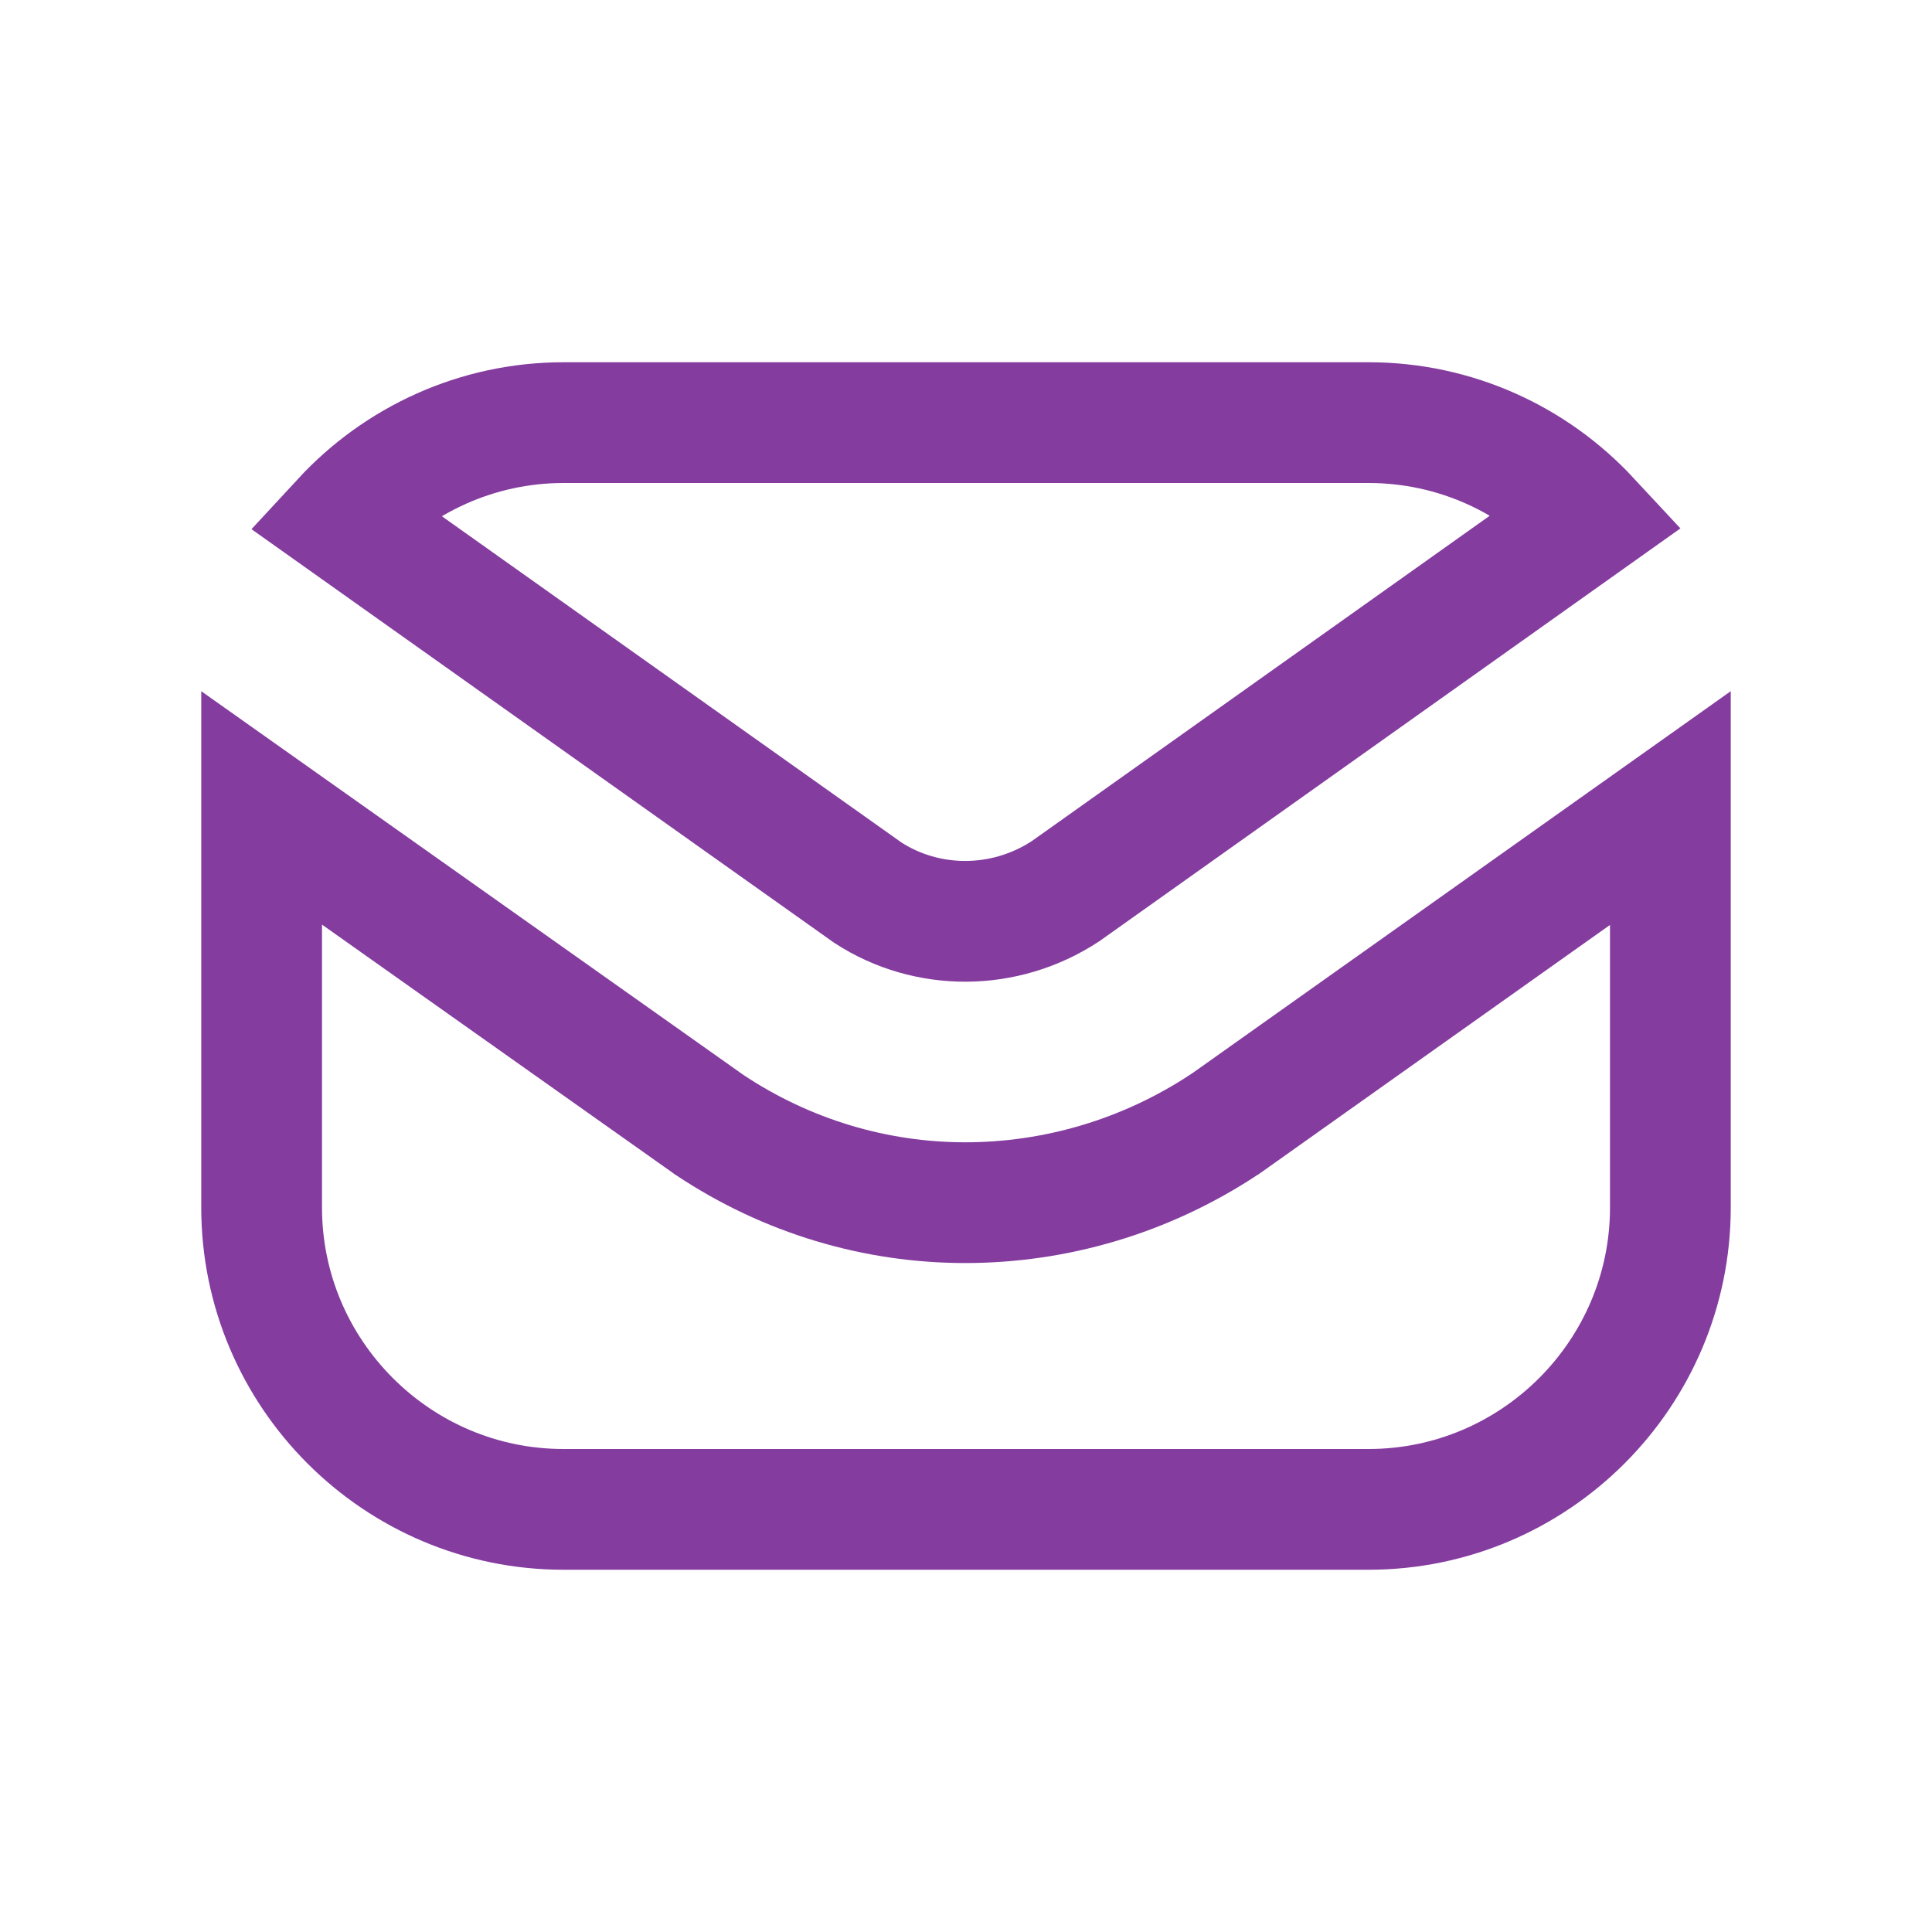 <svg width="24" height="24" viewBox="0 0 24 24" fill="none" xmlns="http://www.w3.org/2000/svg">
<path d="M15.214 13.965L15.224 13.959L15.234 13.952L20.75 10.038V15C20.75 17.066 19.066 18.75 17 18.75H7C4.934 18.75 3.25 17.066 3.25 15V10.036L8.797 13.962L8.805 13.968L8.814 13.974C9.779 14.617 10.884 14.94 11.99 14.94C13.104 14.94 14.229 14.618 15.214 13.965ZM10.782 11.09L4.254 6.456C4.939 5.715 5.921 5.25 7 5.25H17C18.079 5.25 19.056 5.709 19.743 6.448L13.236 11.071C12.479 11.568 11.515 11.565 10.782 11.09Z" stroke="#843C9F" stroke-width="1.5"/>
</svg>
